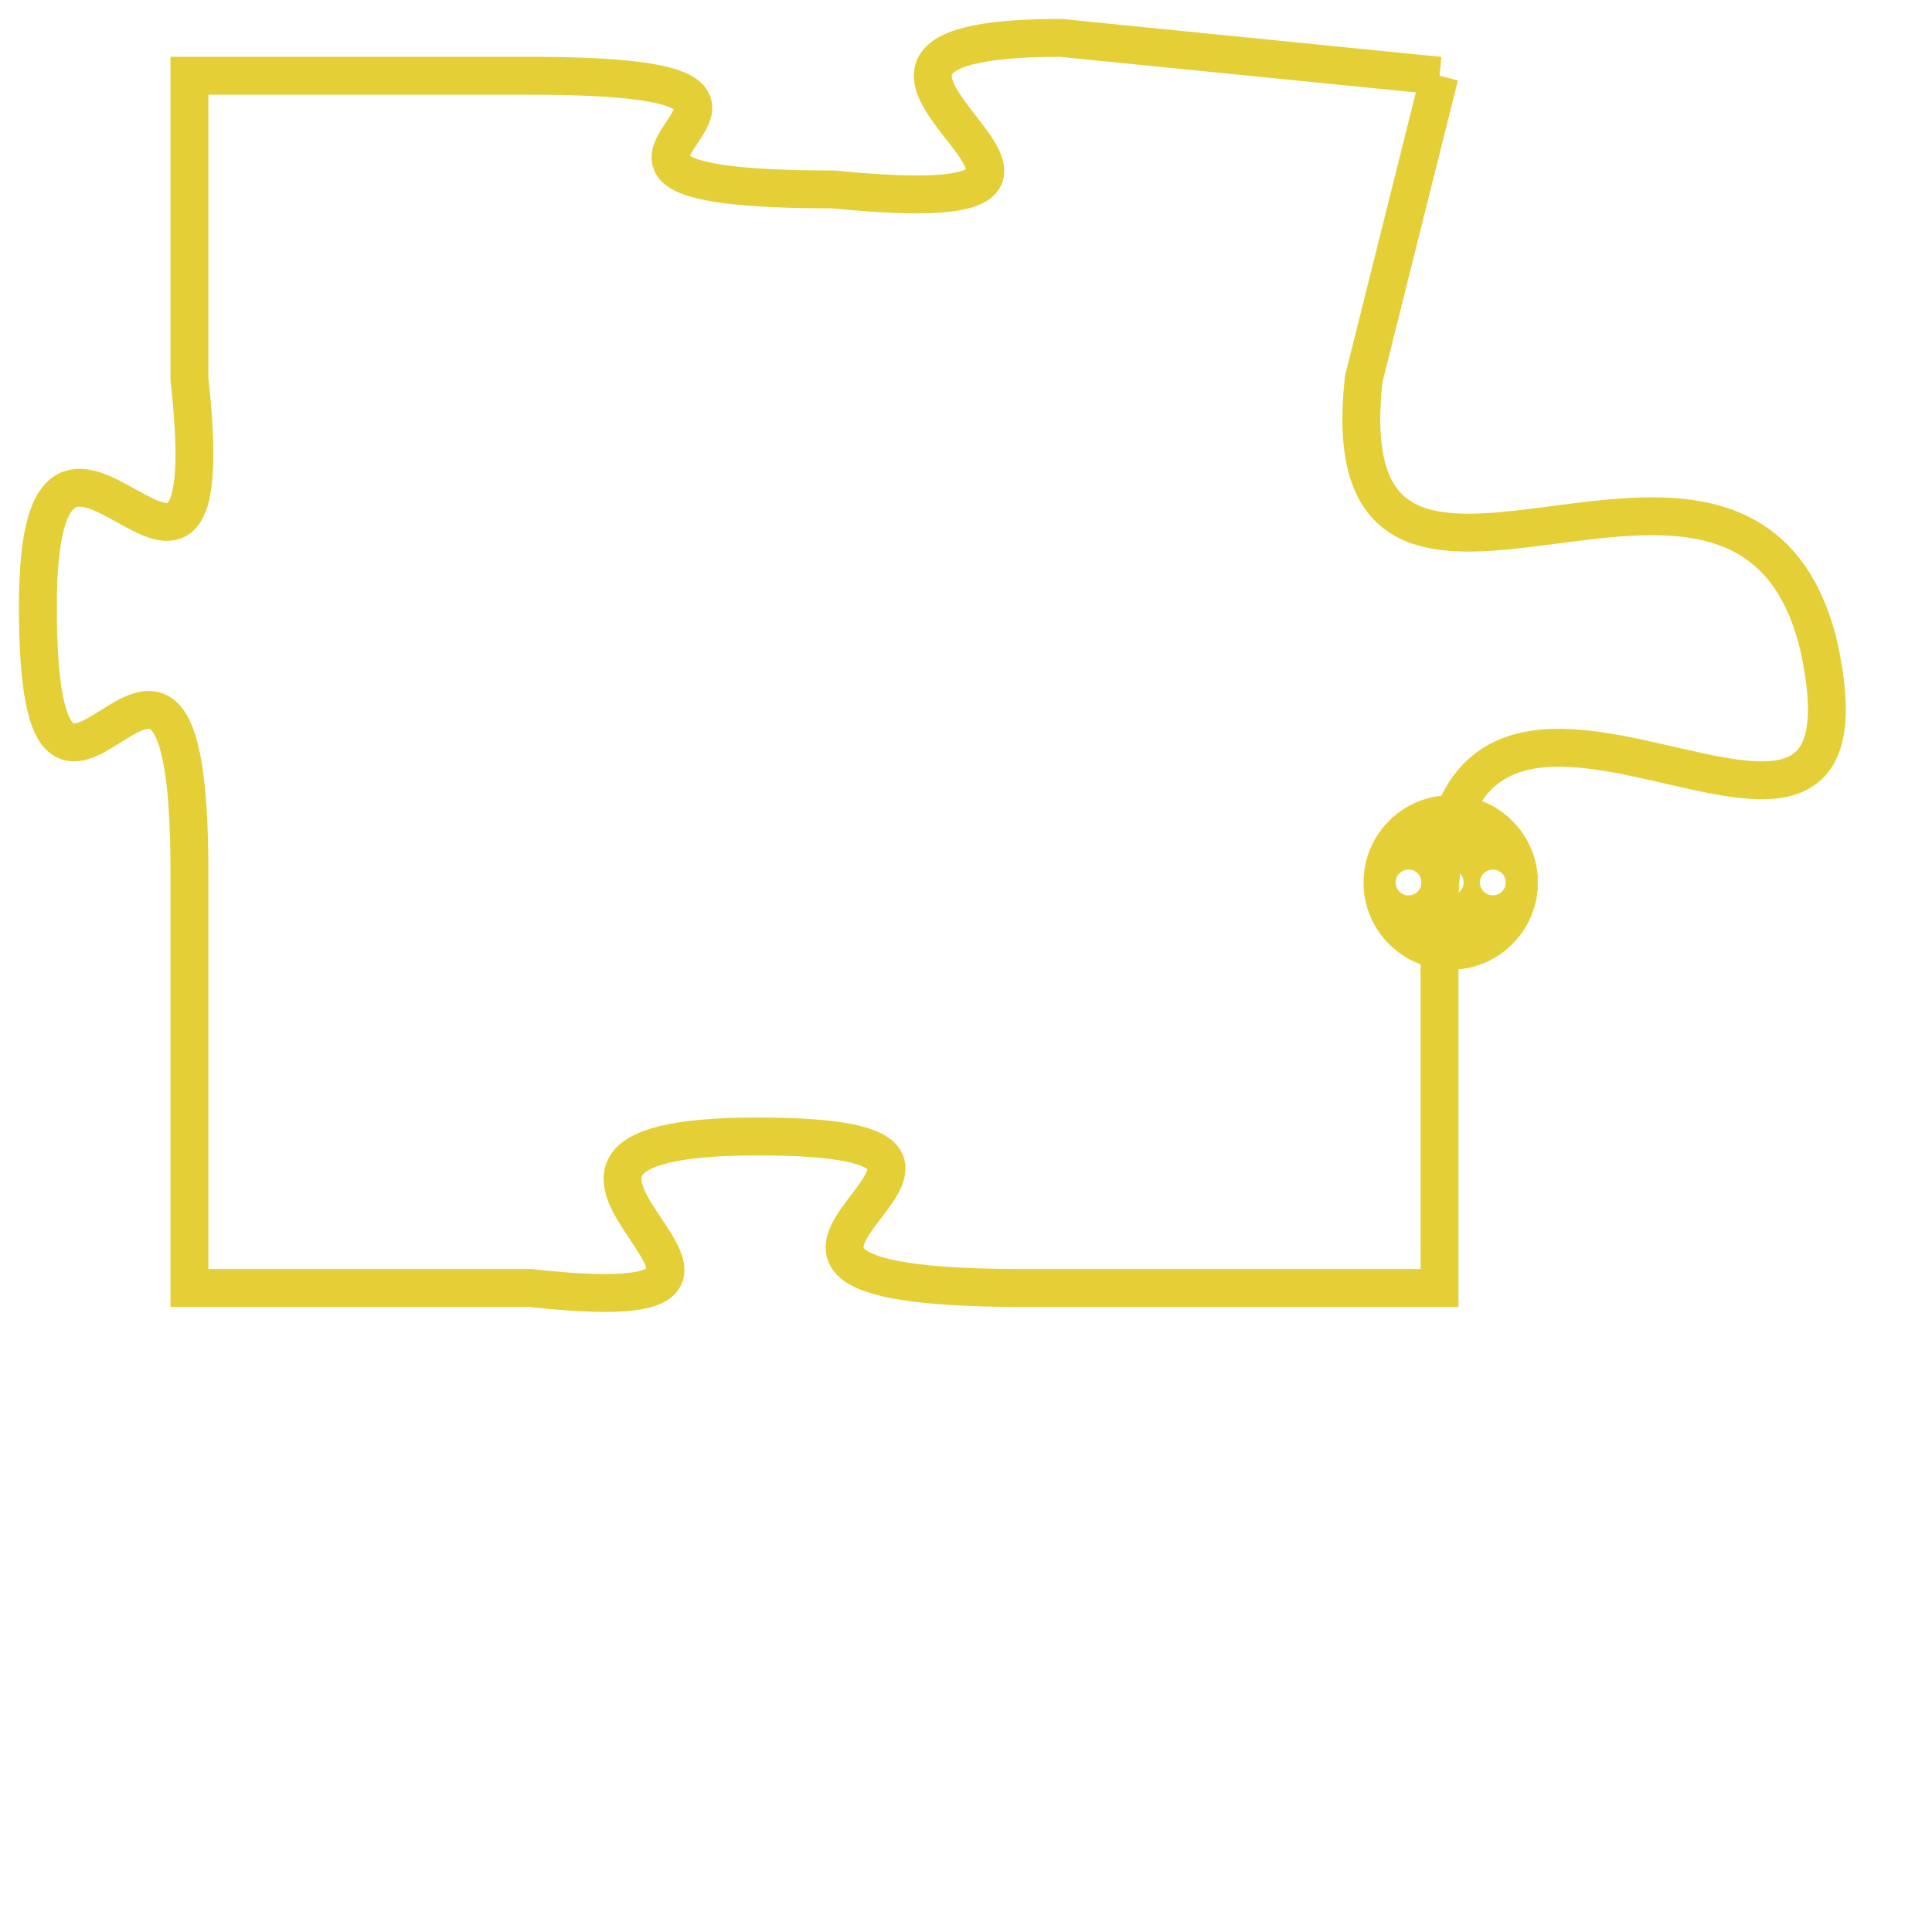 <svg version="1.1" xmlns="http://www.w3.org/2000/svg" xmlns:xlink="http://www.w3.org/1999/xlink" fill="transparent" x="0" y="0" width="350" height="350" preserveAspectRatio="xMinYMin slice"><style type="text/css">.links{fill:transparent;stroke: #E4CF37;}.links:hover{fill:#63D272; opacity:0.4;}</style><defs><g id="allt"><path id="t4970" d="M1023,1216 L1013,1215 C1004,1215 1017,1220 1007,1219 C997,1219 1009,1216 999,1216 L990,1216 990,1216 L990,1224 C991,1233 986,1222 986,1230 C986,1239 990,1227 990,1237 L990,1248 990,1248 L999,1248 C1008,1249 996,1244 1005,1244 C1014,1244 1001,1248 1012,1248 L1023,1248 1023,1248 L1023,1238 C1023,1228 1035,1240 1033,1231 C1031,1223 1020,1233 1021,1224 L1023,1216"/></g><clipPath id="c" clipRule="evenodd" fill="transparent"><use href="#t4970"/></clipPath></defs><svg viewBox="985 1214 51 36" preserveAspectRatio="xMinYMin meet"><svg width="4380" height="2430"><g><image crossorigin="anonymous" x="0" y="0" href="https://nftpuzzle.license-token.com/assets/completepuzzle.svg" width="100%" height="100%" /><g class="links"><use href="#t4970"/></g></g></svg><svg x="1021" y="1235" height="9%" width="9%" viewBox="0 0 330 330"><g><a xlink:href="https://nftpuzzle.license-token.com/" class="links"><title>See the most innovative NFT based token software licensing project</title><path fill="#E4CF37" id="more" d="M165,0C74.019,0,0,74.019,0,165s74.019,165,165,165s165-74.019,165-165S255.981,0,165,0z M85,190 c-13.785,0-25-11.215-25-25s11.215-25,25-25s25,11.215,25,25S98.785,190,85,190z M165,190c-13.785,0-25-11.215-25-25 s11.215-25,25-25s25,11.215,25,25S178.785,190,165,190z M245,190c-13.785,0-25-11.215-25-25s11.215-25,25-25 c13.785,0,25,11.215,25,25S258.785,190,245,190z"></path></a></g></svg></svg></svg>